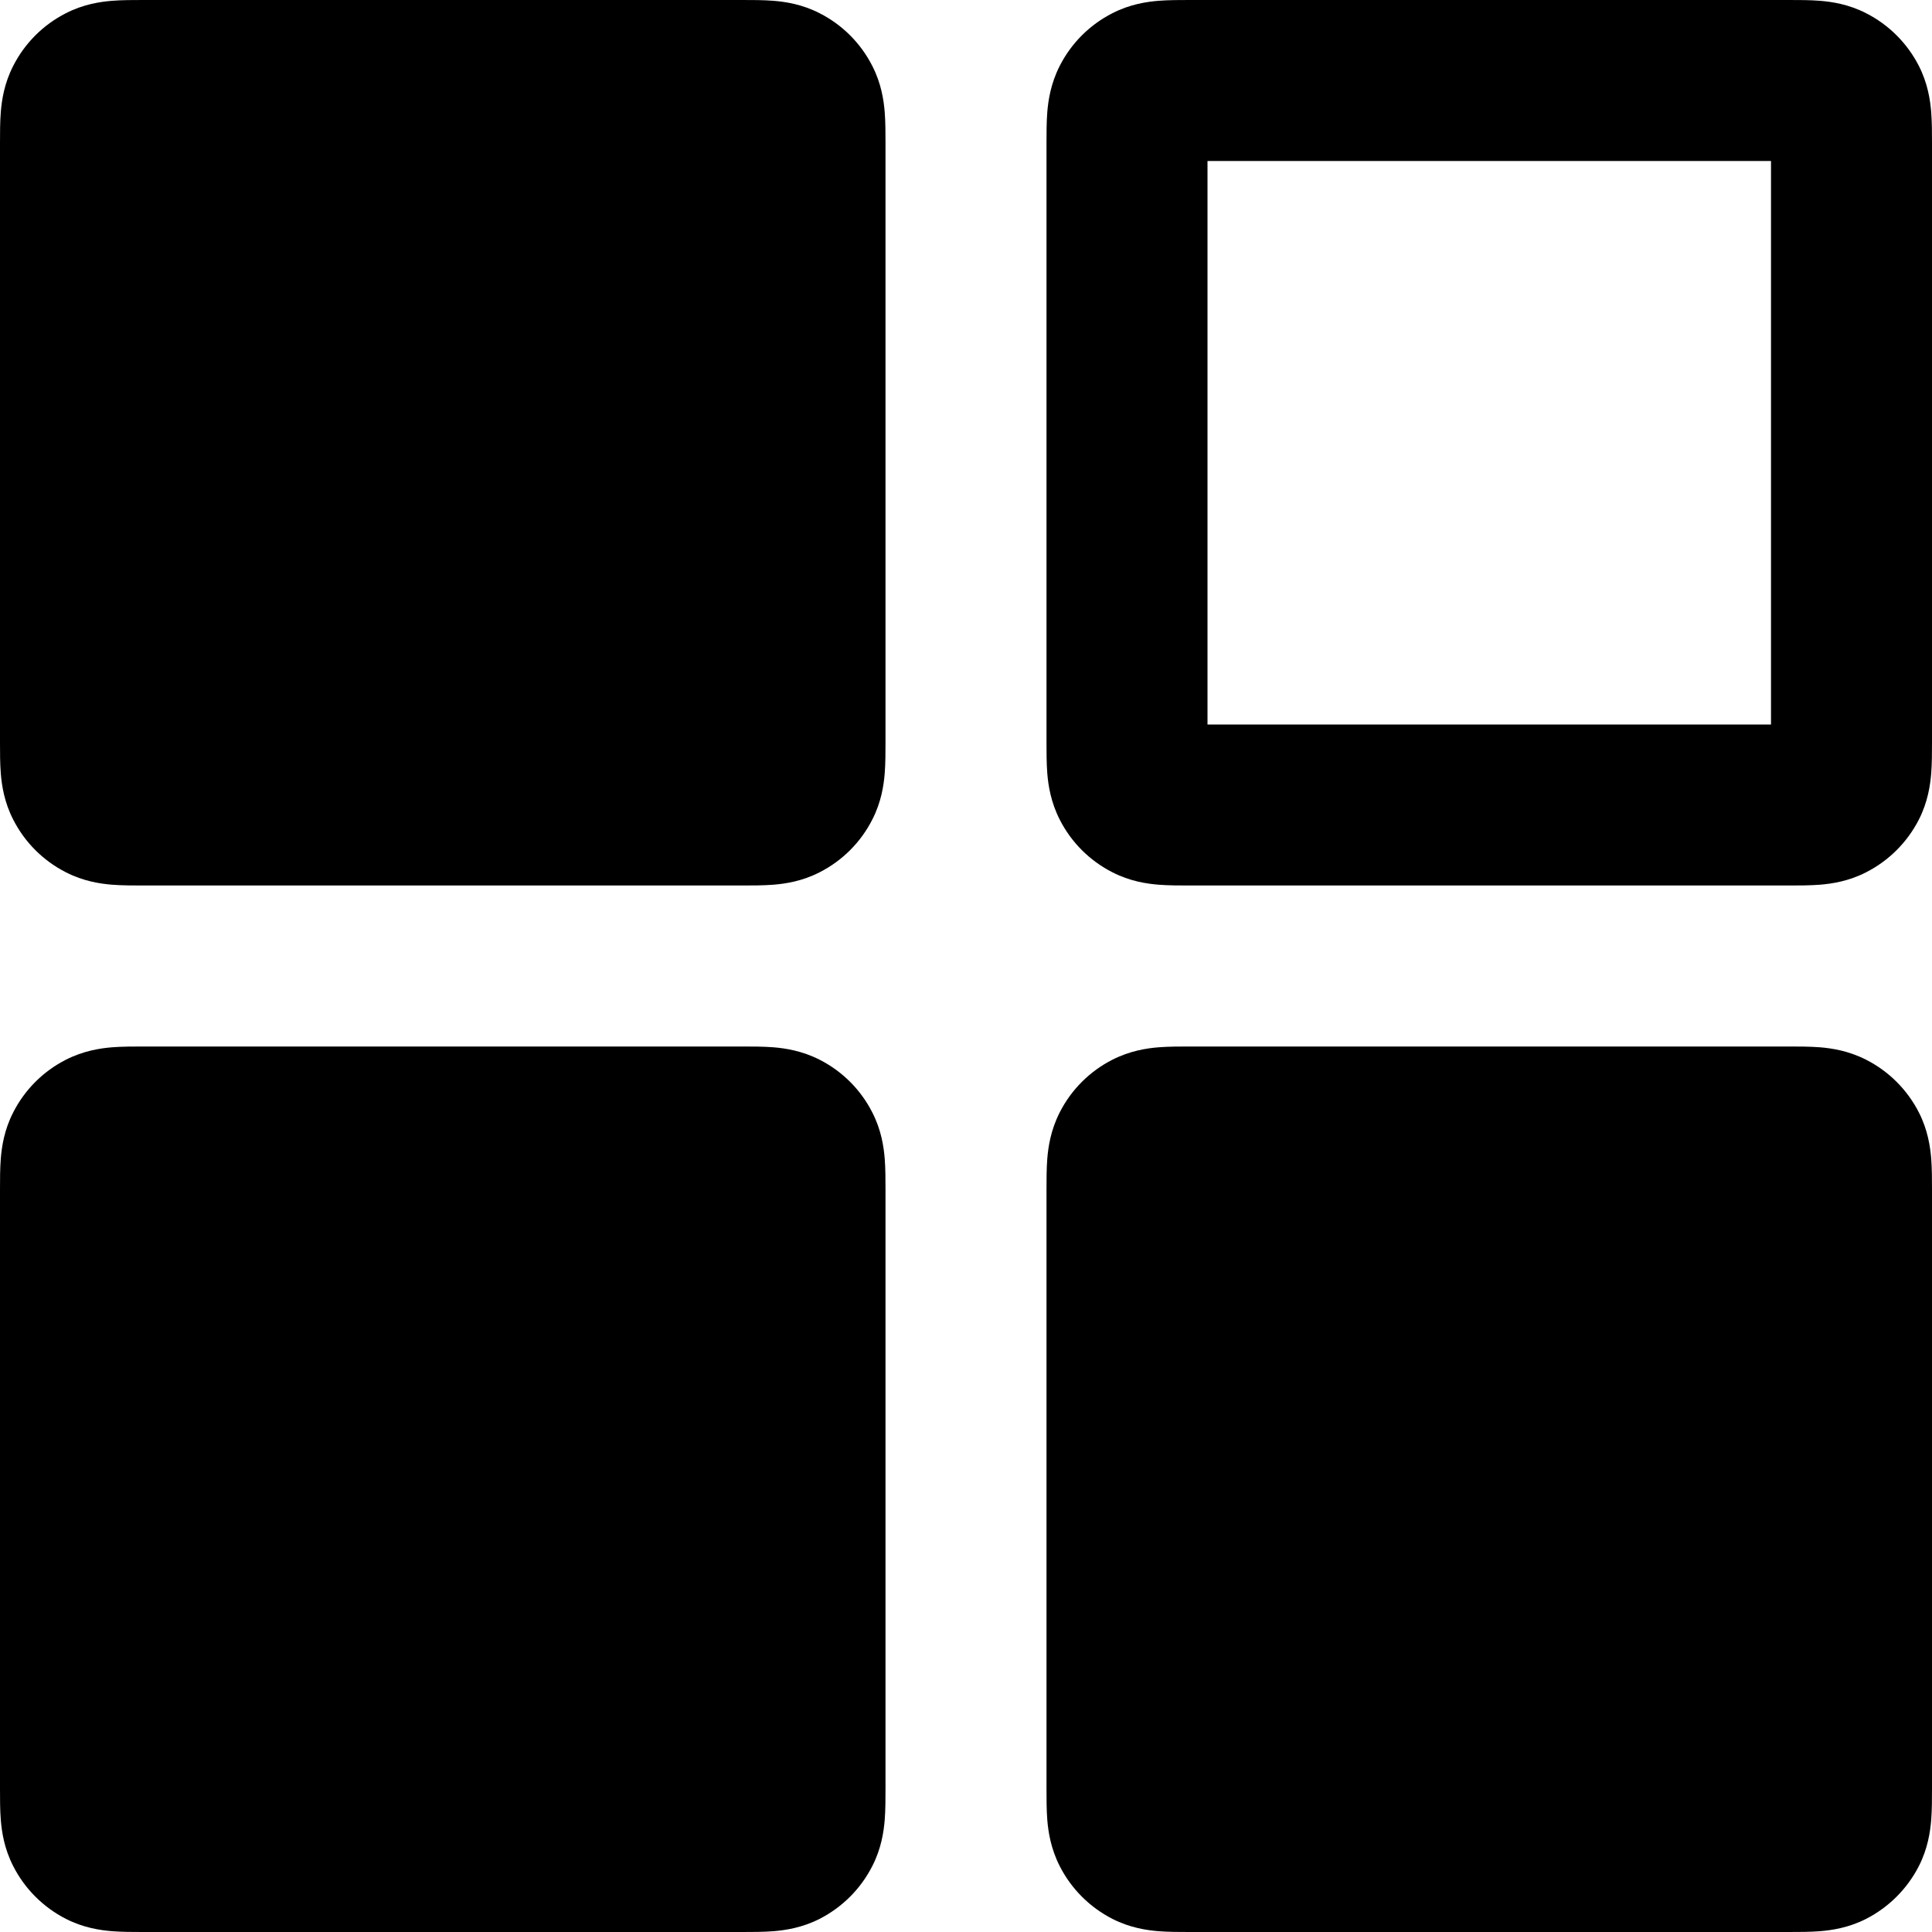 <svg width="24" height="24" viewBox="0 0 24 24" fill="none" xmlns="http://www.w3.org/2000/svg">
<path d="M1.777 6.17364e-06H9.223C9.342 -3.93643e-05 9.485 -9.37236e-05 9.61 0.01C9.755 0.022 9.963 0.052 10.181 0.164C10.463 0.307 10.693 0.537 10.836 0.819C10.948 1.037 10.978 1.245 10.99 1.39C11 1.516 11 1.658 11 1.777V9.223C11 9.342 11 9.485 10.99 9.61C10.978 9.755 10.948 9.963 10.836 10.181C10.693 10.463 10.463 10.693 10.181 10.836C9.963 10.948 9.755 10.978 9.61 10.99C9.485 11 9.342 11 9.223 11H1.777C1.658 11 1.516 11 1.39 10.99C1.245 10.978 1.037 10.948 0.819 10.836C0.537 10.693 0.307 10.463 0.164 10.181C0.052 9.963 0.022 9.755 0.01 9.61C-9.37236e-05 9.485 -3.93643e-05 9.342 6.17364e-06 9.223V1.777C-3.93643e-05 1.658 -9.37236e-05 1.516 0.01 1.39C0.022 1.245 0.052 1.037 0.164 0.819C0.307 0.537 0.537 0.307 0.819 0.164C1.037 0.052 1.245 0.022 1.39 0.01C1.516 -9.37236e-05 1.658 -3.93643e-05 1.777 6.17364e-06Z" fill="black"/>
<path d="M1.777 13H9.223C9.342 13 9.485 13 9.61 13.01C9.755 13.022 9.963 13.053 10.181 13.164C10.463 13.307 10.693 13.537 10.836 13.819C10.948 14.037 10.978 14.245 10.99 14.39C11 14.515 11 14.658 11 14.777V22.223C11 22.342 11 22.485 10.99 22.61C10.978 22.755 10.948 22.963 10.836 23.181C10.693 23.463 10.463 23.693 10.181 23.837C9.963 23.948 9.755 23.978 9.61 23.99C9.485 24 9.342 24 9.223 24H1.777C1.658 24 1.515 24 1.39 23.99C1.245 23.978 1.037 23.948 0.819 23.837C0.537 23.693 0.307 23.463 0.164 23.181C0.052 22.963 0.022 22.755 0.01 22.61C-9.37236e-05 22.485 -3.93643e-05 22.342 6.17364e-06 22.223V14.777C-3.93643e-05 14.658 -9.37236e-05 14.515 0.01 14.39C0.022 14.245 0.052 14.037 0.164 13.819C0.307 13.537 0.537 13.307 0.819 13.164C1.037 13.053 1.245 13.022 1.39 13.01C1.515 13 1.658 13 1.777 13Z" fill="black"/>
<path d="M14.777 13C14.658 13 14.515 13 14.39 13.01C14.245 13.022 14.037 13.053 13.819 13.164C13.537 13.307 13.307 13.537 13.164 13.819C13.053 14.037 13.022 14.245 13.01 14.39C13 14.515 13 14.658 13 14.777V22.223C13 22.342 13 22.485 13.01 22.61C13.022 22.755 13.053 22.963 13.164 23.181C13.307 23.463 13.537 23.693 13.819 23.837C14.037 23.948 14.245 23.978 14.39 23.99C14.515 24 14.658 24 14.777 24H22.223C22.342 24 22.485 24 22.61 23.99C22.755 23.978 22.963 23.948 23.181 23.837C23.463 23.693 23.693 23.463 23.837 23.181C23.948 22.963 23.978 22.755 23.99 22.61C24 22.485 24 22.342 24 22.223V14.777C24 14.658 24 14.515 23.99 14.39C23.978 14.245 23.948 14.037 23.837 13.819C23.693 13.537 23.463 13.307 23.181 13.164C22.963 13.053 22.755 13.022 22.61 13.01C22.485 13 22.342 13 22.223 13H14.777Z" fill="black"/>
<path fill-rule="evenodd" clip-rule="evenodd" d="M14.777 6.17364e-06C14.658 -3.93643e-05 14.515 -9.37236e-05 14.39 0.01C14.245 0.022 14.037 0.052 13.819 0.164C13.537 0.307 13.307 0.537 13.164 0.819C13.053 1.037 13.022 1.245 13.01 1.39C13 1.515 13 1.658 13 1.777V9.223C13 9.342 13 9.485 13.01 9.61C13.022 9.755 13.053 9.963 13.164 10.181C13.307 10.463 13.537 10.693 13.819 10.836C14.037 10.948 14.245 10.978 14.39 10.99C14.515 11 14.658 11 14.777 11H22.223C22.342 11 22.485 11 22.61 10.99C22.755 10.978 22.963 10.948 23.181 10.836C23.463 10.693 23.693 10.463 23.837 10.181C23.948 9.963 23.978 9.755 23.99 9.61C24 9.485 24 9.342 24 9.223V1.777C24 1.658 24 1.516 23.99 1.39C23.978 1.245 23.948 1.037 23.837 0.819C23.693 0.537 23.463 0.307 23.181 0.164C22.963 0.052 22.755 0.022 22.61 0.01C22.485 -9.37236e-05 22.342 -3.93643e-05 22.223 6.17364e-06H14.777ZM15 9V2H22V9H15Z" fill="black"/>
</svg>
